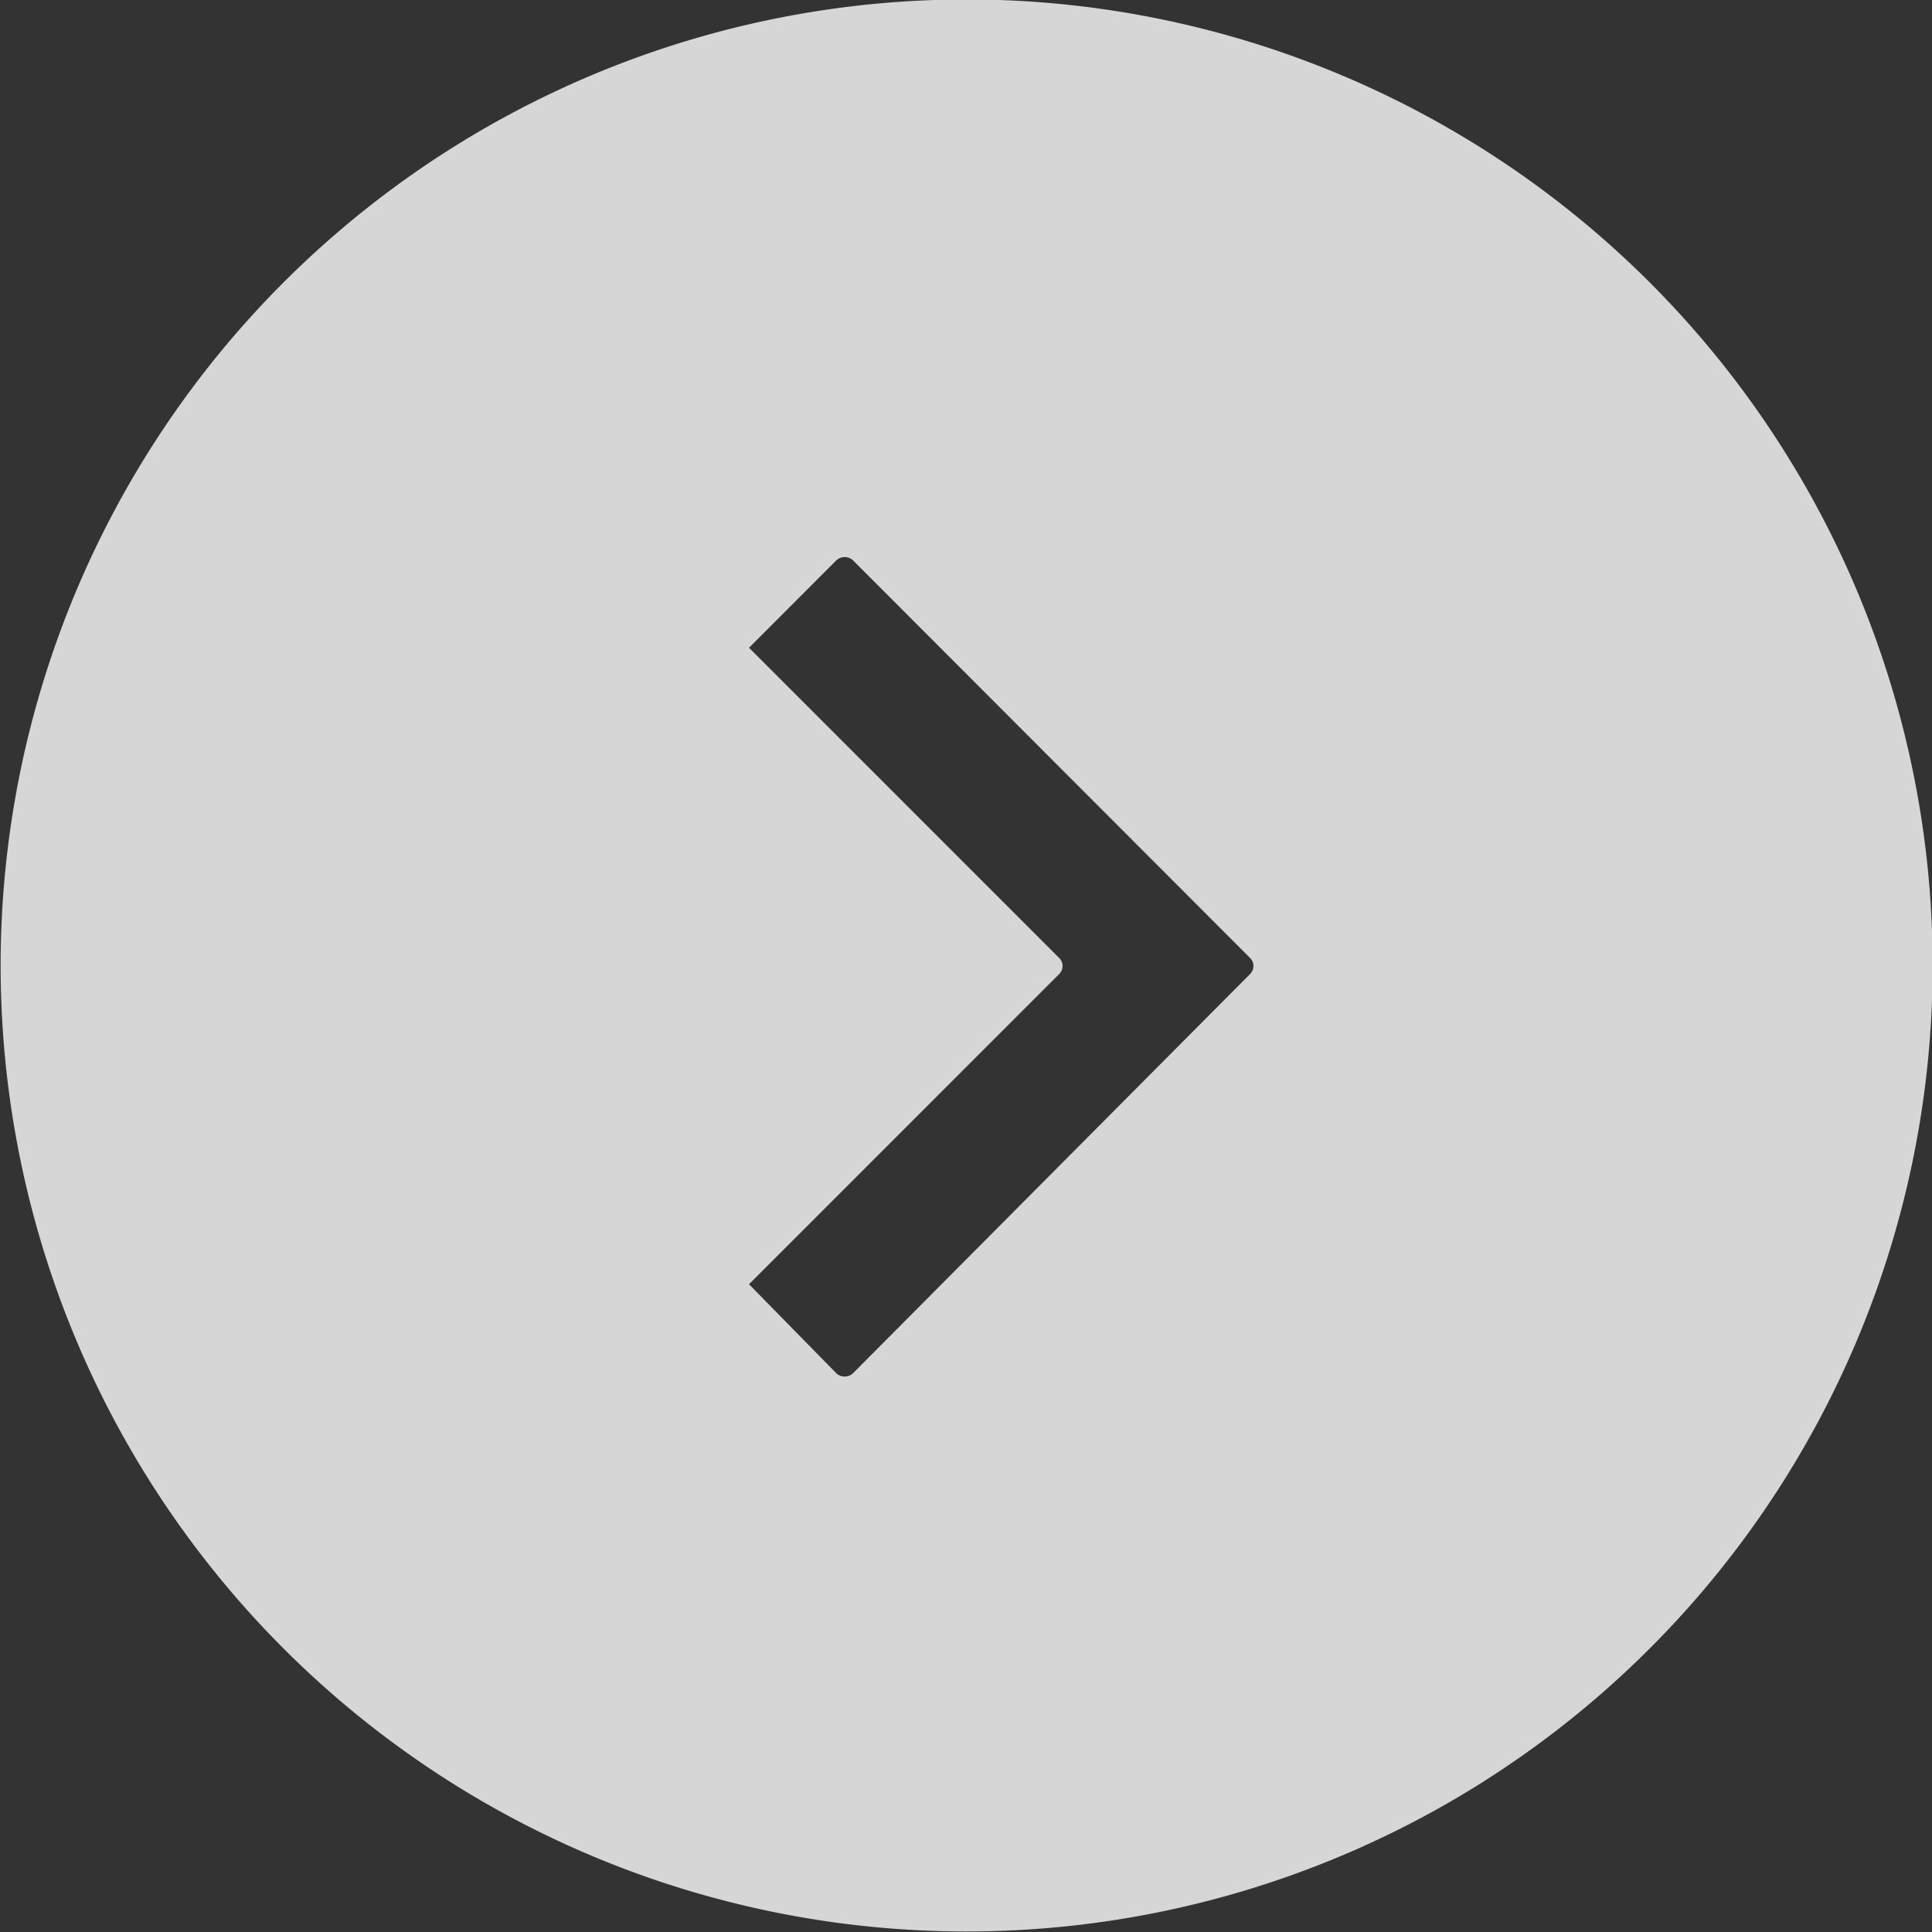 <svg xmlns="http://www.w3.org/2000/svg" width="36" height="36" viewBox="0 0 36 36">
  <rect x="0" y="0" width="36" height="36" fill="#333333" stroke="none"/>
  <defs>
    <style>
      .cls-1 {
        fill: #fff;
        fill-rule: evenodd;
        opacity: 0.8;
      }
    </style>
  </defs>
  <path id="chevron-circle-right.svg" class="cls-1" d="M846.993,1619.99a18,18,0,1,0-12.707-5.27,17.989,17.989,0,0,0,12.707,5.27h0Zm-2.1-10.4,7.4-7.44a0.21,0.21,0,0,0,0-.3l-7.4-7.41a0.228,0.228,0,0,0-.308,0l-1.628,1.63,5.779,5.78a0.21,0.21,0,0,1,0,.3l-5.779,5.78,1.628,1.66a0.228,0.228,0,0,0,.308,0h0Z" transform="translate(-829 -1584)"/>
</svg>
